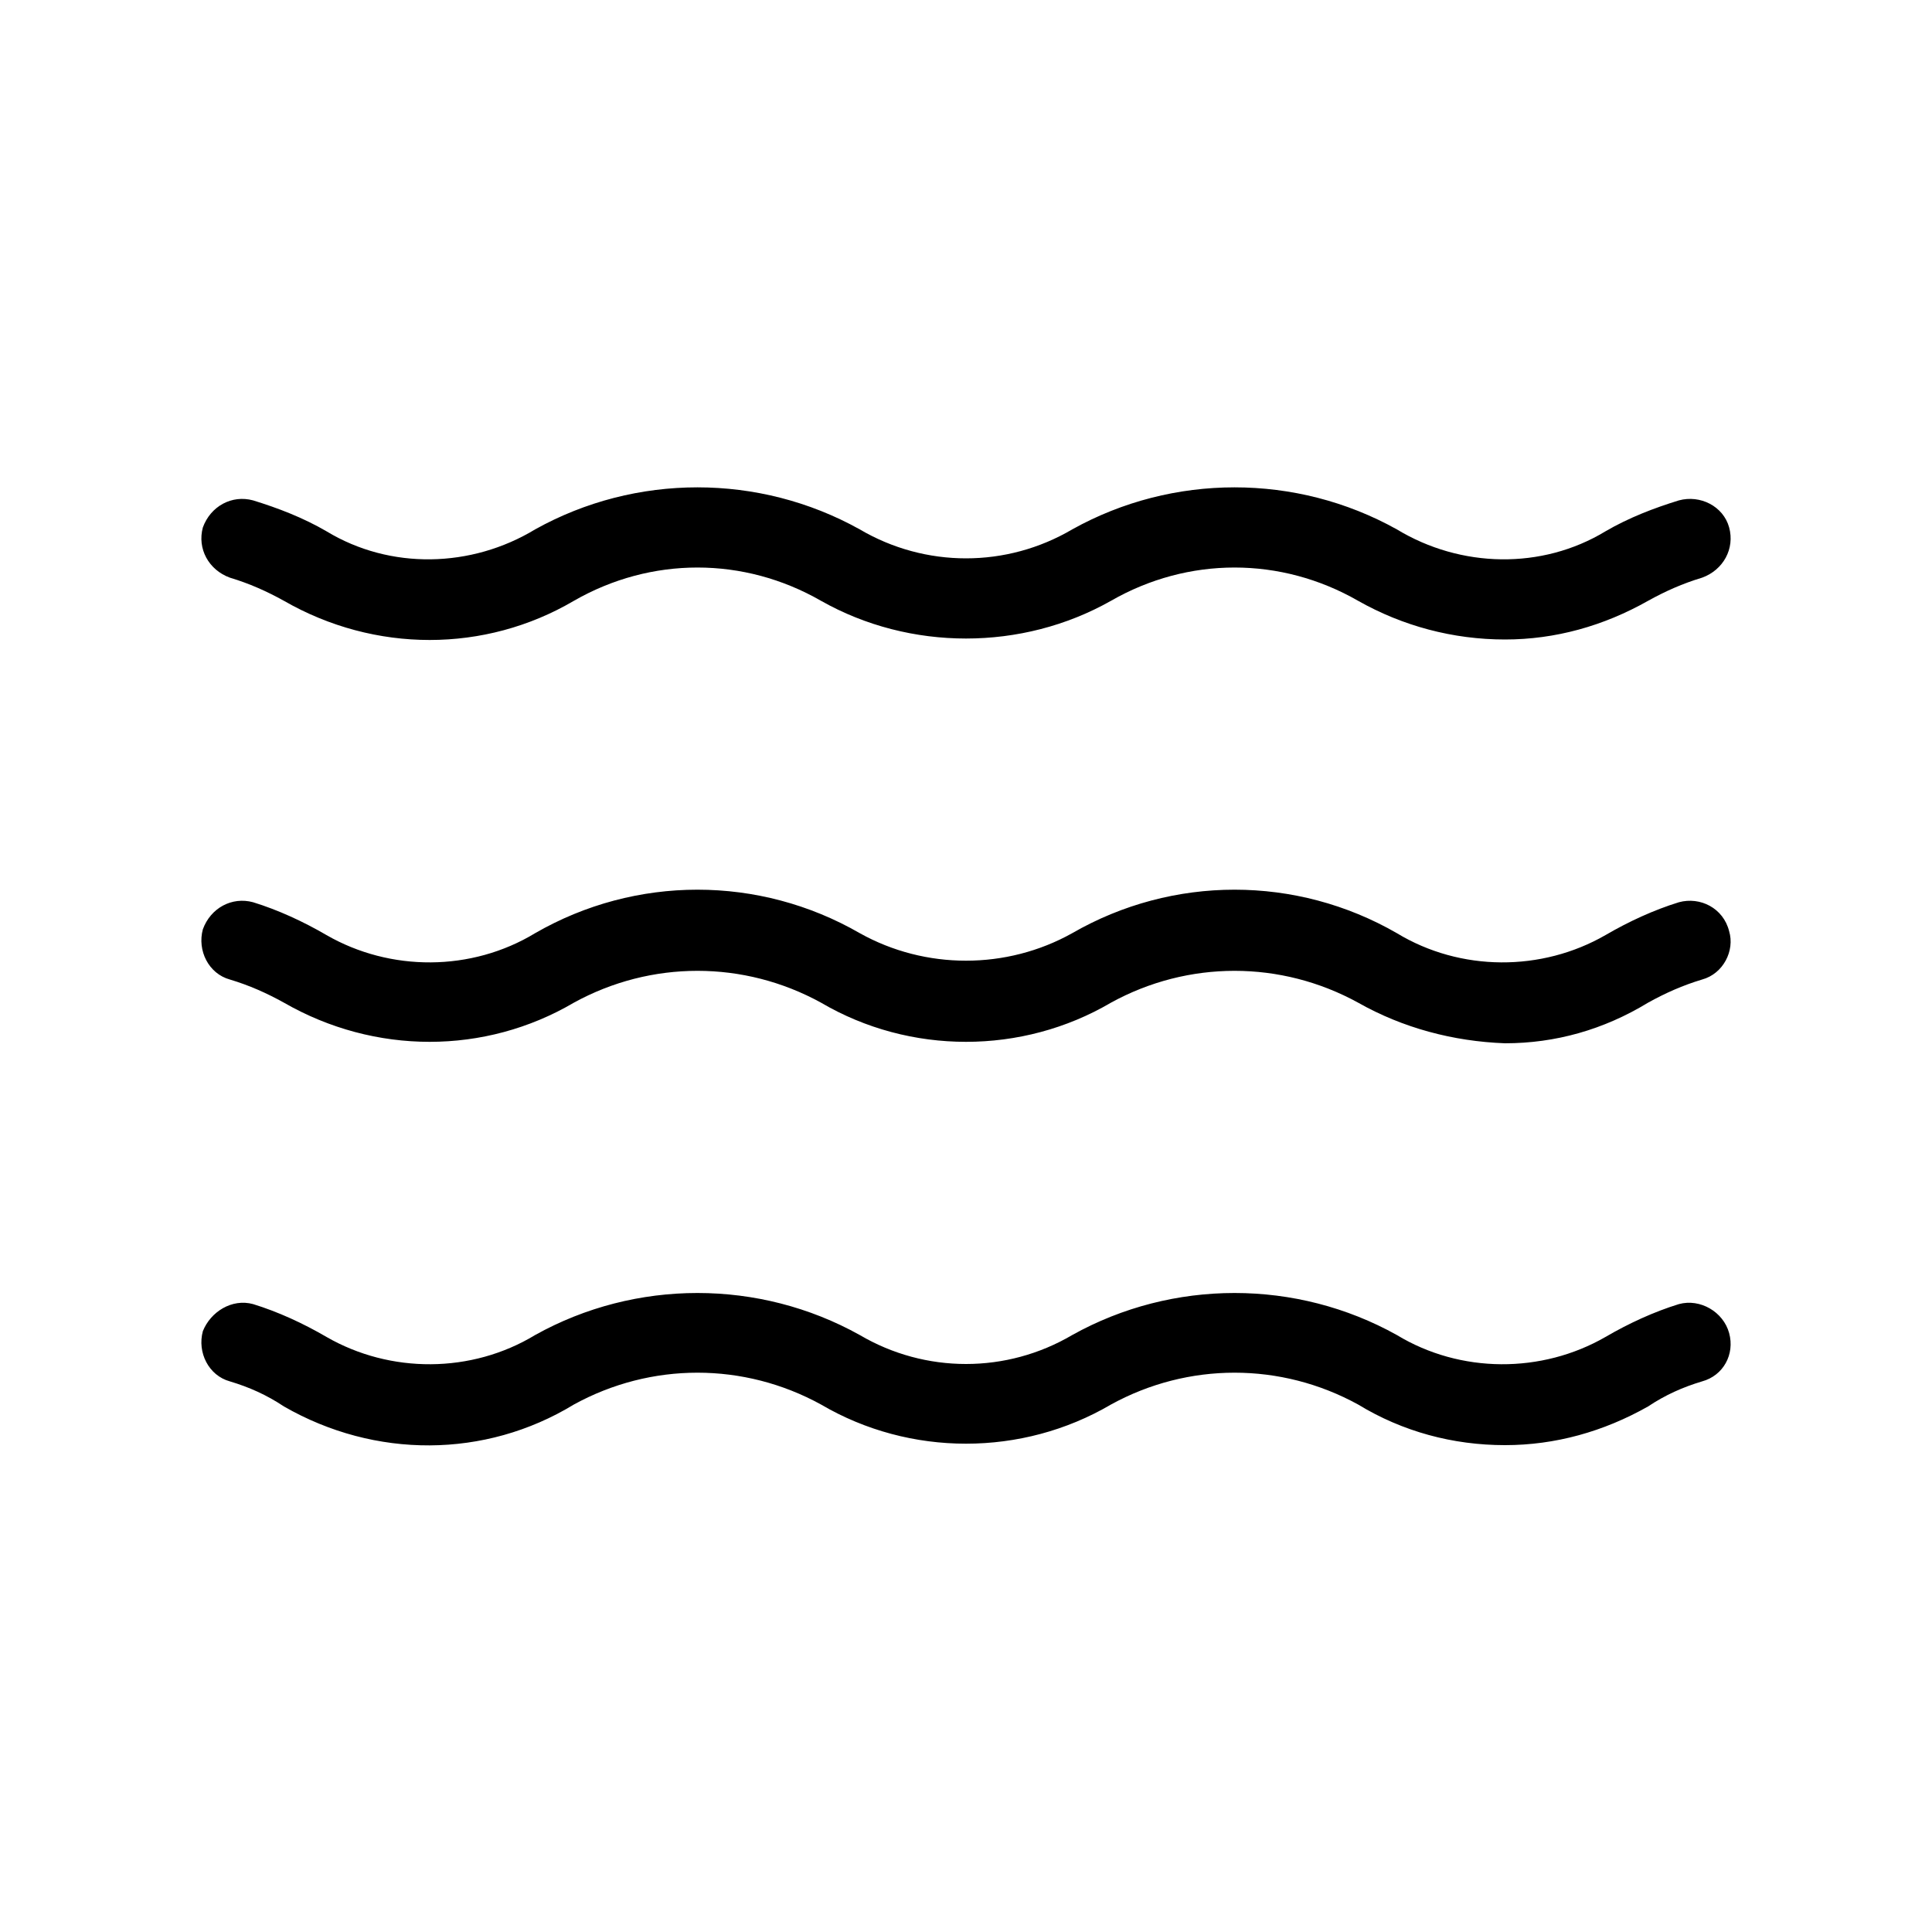 <svg xmlns="http://www.w3.org/2000/svg" width="24" height="24" viewBox="0 0 24 24">
<path d="M2.856 7.176c0.24 0.072 0.456 0.168 0.672 0.288 1.128 0.648 2.496 0.648 3.6 0 0.96-0.552 2.112-0.552 3.072 0 1.104 0.624 2.496 0.624 3.6 0 0.96-0.552 2.112-0.552 3.072 0 0.552 0.312 1.176 0.48 1.824 0.48 0.624 0 1.224-0.168 1.776-0.48 0.216-0.12 0.432-0.216 0.672-0.288 0.264-0.096 0.408-0.36 0.336-0.624s-0.36-0.408-0.624-0.336c-0.312 0.096-0.624 0.216-0.912 0.384-0.792 0.48-1.8 0.456-2.592-0.024-1.248-0.696-2.784-0.696-4.032 0-0.816 0.48-1.824 0.48-2.64 0-1.248-0.696-2.784-0.696-4.032 0-0.792 0.48-1.8 0.504-2.592 0.024-0.288-0.168-0.6-0.288-0.912-0.384-0.264-0.072-0.528 0.072-0.624 0.336-0.072 0.264 0.072 0.528 0.336 0.624zM20.856 16.2c-0.312 0.096-0.624 0.24-0.912 0.408-0.792 0.456-1.8 0.456-2.592-0.024-1.248-0.696-2.784-0.696-4.032 0-0.816 0.48-1.824 0.48-2.64 0-1.248-0.696-2.784-0.696-4.032 0-0.792 0.48-1.8 0.48-2.592 0.024-0.288-0.168-0.6-0.312-0.912-0.408-0.264-0.072-0.528 0.096-0.624 0.336-0.072 0.264 0.072 0.552 0.336 0.624 0.24 0.072 0.456 0.168 0.672 0.312 1.128 0.648 2.496 0.648 3.6-0.024 0.96-0.528 2.112-0.528 3.072 0 1.104 0.648 2.496 0.648 3.6 0 0.96-0.528 2.112-0.528 3.072 0 0.552 0.336 1.176 0.504 1.824 0.504 0.624 0 1.224-0.168 1.776-0.48 0.216-0.144 0.432-0.24 0.672-0.312 0.264-0.072 0.408-0.336 0.336-0.6s-0.36-0.432-0.624-0.36zM20.856 11.208c-0.312 0.096-0.624 0.24-0.912 0.408-0.792 0.456-1.8 0.456-2.592-0.024-1.248-0.72-2.784-0.72-4.032 0-0.816 0.456-1.824 0.456-2.64 0-1.248-0.72-2.784-0.72-4.032 0-0.792 0.48-1.8 0.48-2.592 0.024-0.288-0.168-0.6-0.312-0.912-0.408-0.264-0.072-0.528 0.072-0.624 0.336-0.072 0.264 0.072 0.552 0.336 0.624 0.24 0.072 0.456 0.168 0.672 0.288 1.128 0.648 2.496 0.648 3.6 0 0.96-0.528 2.112-0.528 3.072 0 1.104 0.648 2.496 0.648 3.6 0 0.96-0.528 2.112-0.528 3.072 0 0.552 0.312 1.176 0.48 1.824 0.504 0.624 0 1.224-0.168 1.776-0.504 0.216-0.12 0.432-0.216 0.672-0.288 0.264-0.072 0.408-0.36 0.336-0.6-0.072-0.288-0.36-0.432-0.624-0.36z"></path>
</svg>
